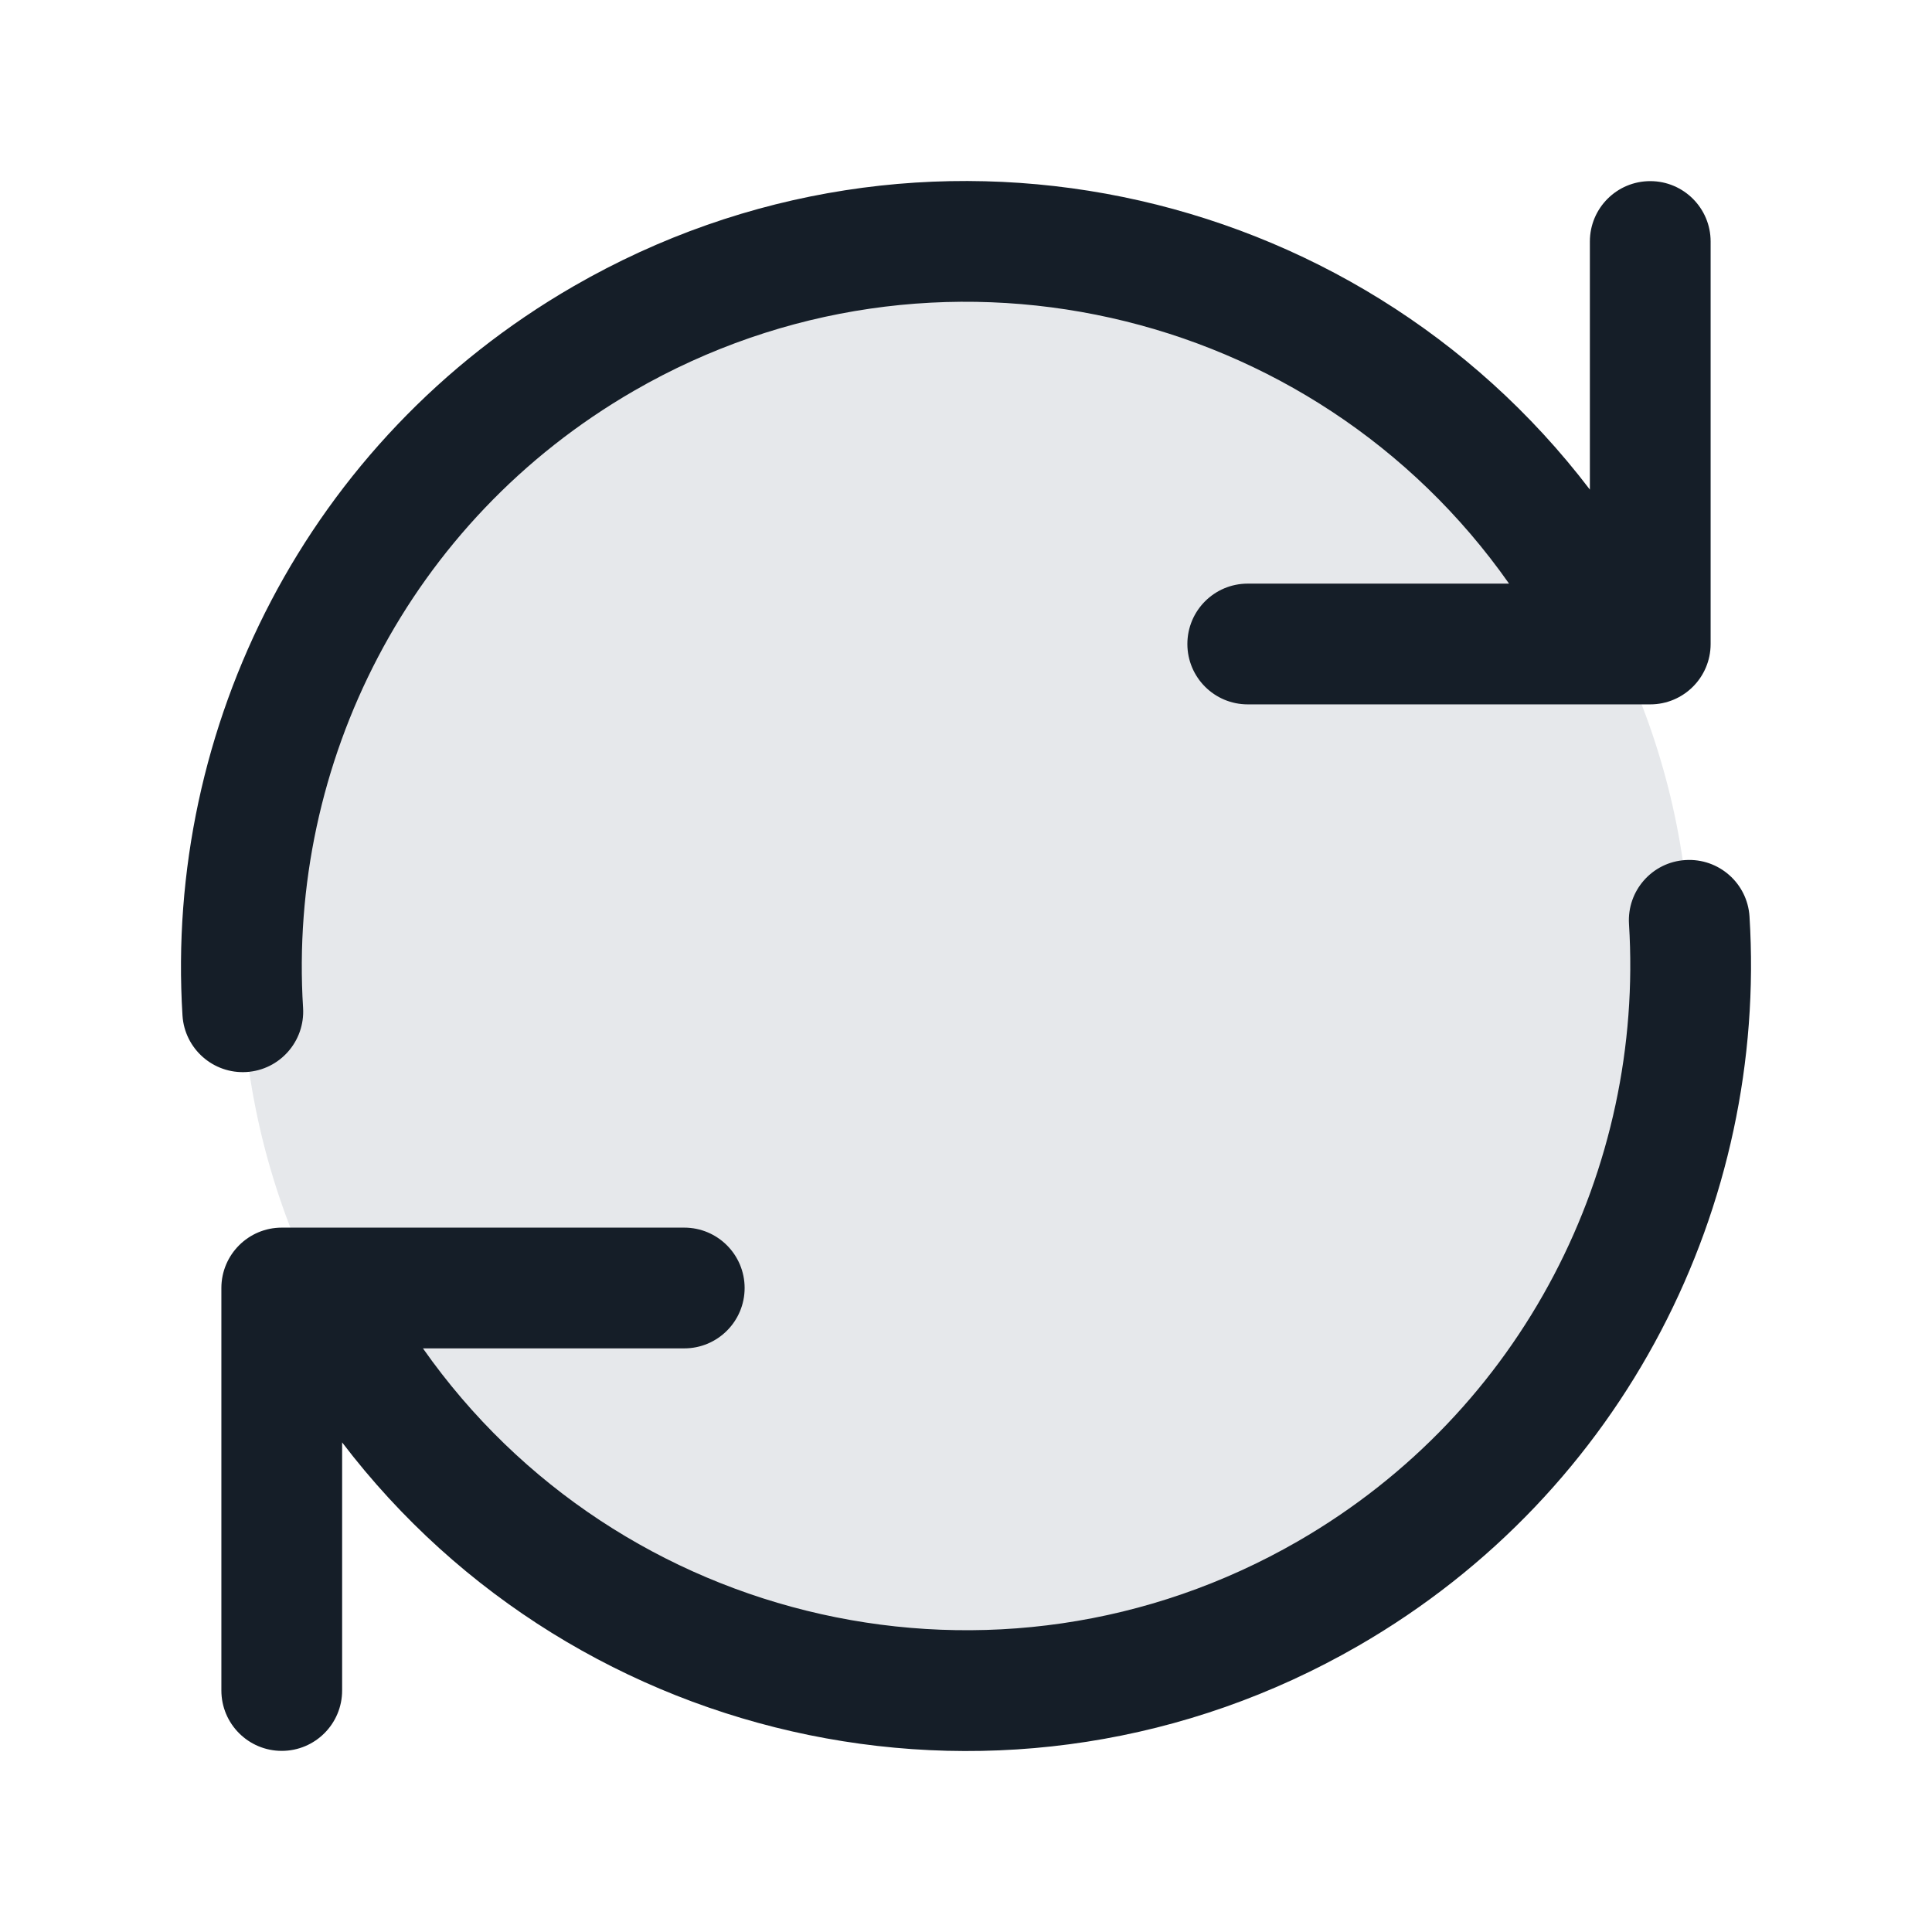 <svg xmlns="http://www.w3.org/2000/svg" viewBox="0 0 24 24">
  <defs/>
  <path fill="#636F7E" opacity="0.16" d="M21,12 A9 9 0 1 1 3,12 A9 9 0 1 1 21,12 Z"/>
  <path fill="#151E28" d="M5.254,16.75 C7.683,20.208 12.395,21.298 16.125,19.145 C18.929,17.526 20.425,14.508 20.236,11.479 C20.21,11.065 20.524,10.709 20.937,10.684 C21.351,10.658 21.707,10.972 21.733,11.385 C21.956,14.961 20.191,18.529 16.875,20.444 C12.578,22.925 7.178,21.763 4.25,17.918 L4.25,21 C4.25,21.414 3.914,21.75 3.5,21.75 C3.086,21.75 2.75,21.414 2.75,21 L2.75,16 C2.75,15.586 3.086,15.25 3.5,15.25 L8.5,15.25 C8.914,15.25 9.25,15.586 9.25,16 C9.25,16.414 8.914,16.75 8.5,16.75 Z M18.746,7.25 C16.317,3.792 11.605,2.702 7.875,4.855 C5.071,6.475 3.575,9.492 3.765,12.521 C3.79,12.935 3.476,13.291 3.063,13.317 C2.649,13.343 2.293,13.028 2.267,12.615 C2.044,9.039 3.809,5.471 7.125,3.556 C11.421,1.076 16.821,2.237 19.75,6.082 L19.75,3 C19.75,2.586 20.085,2.25 20.5,2.25 C20.914,2.25 21.25,2.586 21.25,3 L21.25,8 C21.25,8.414 20.914,8.75 20.5,8.75 L15.5,8.75 C15.085,8.75 14.75,8.414 14.75,8 C14.75,7.586 15.085,7.25 15.5,7.25 Z"/>
</svg>

